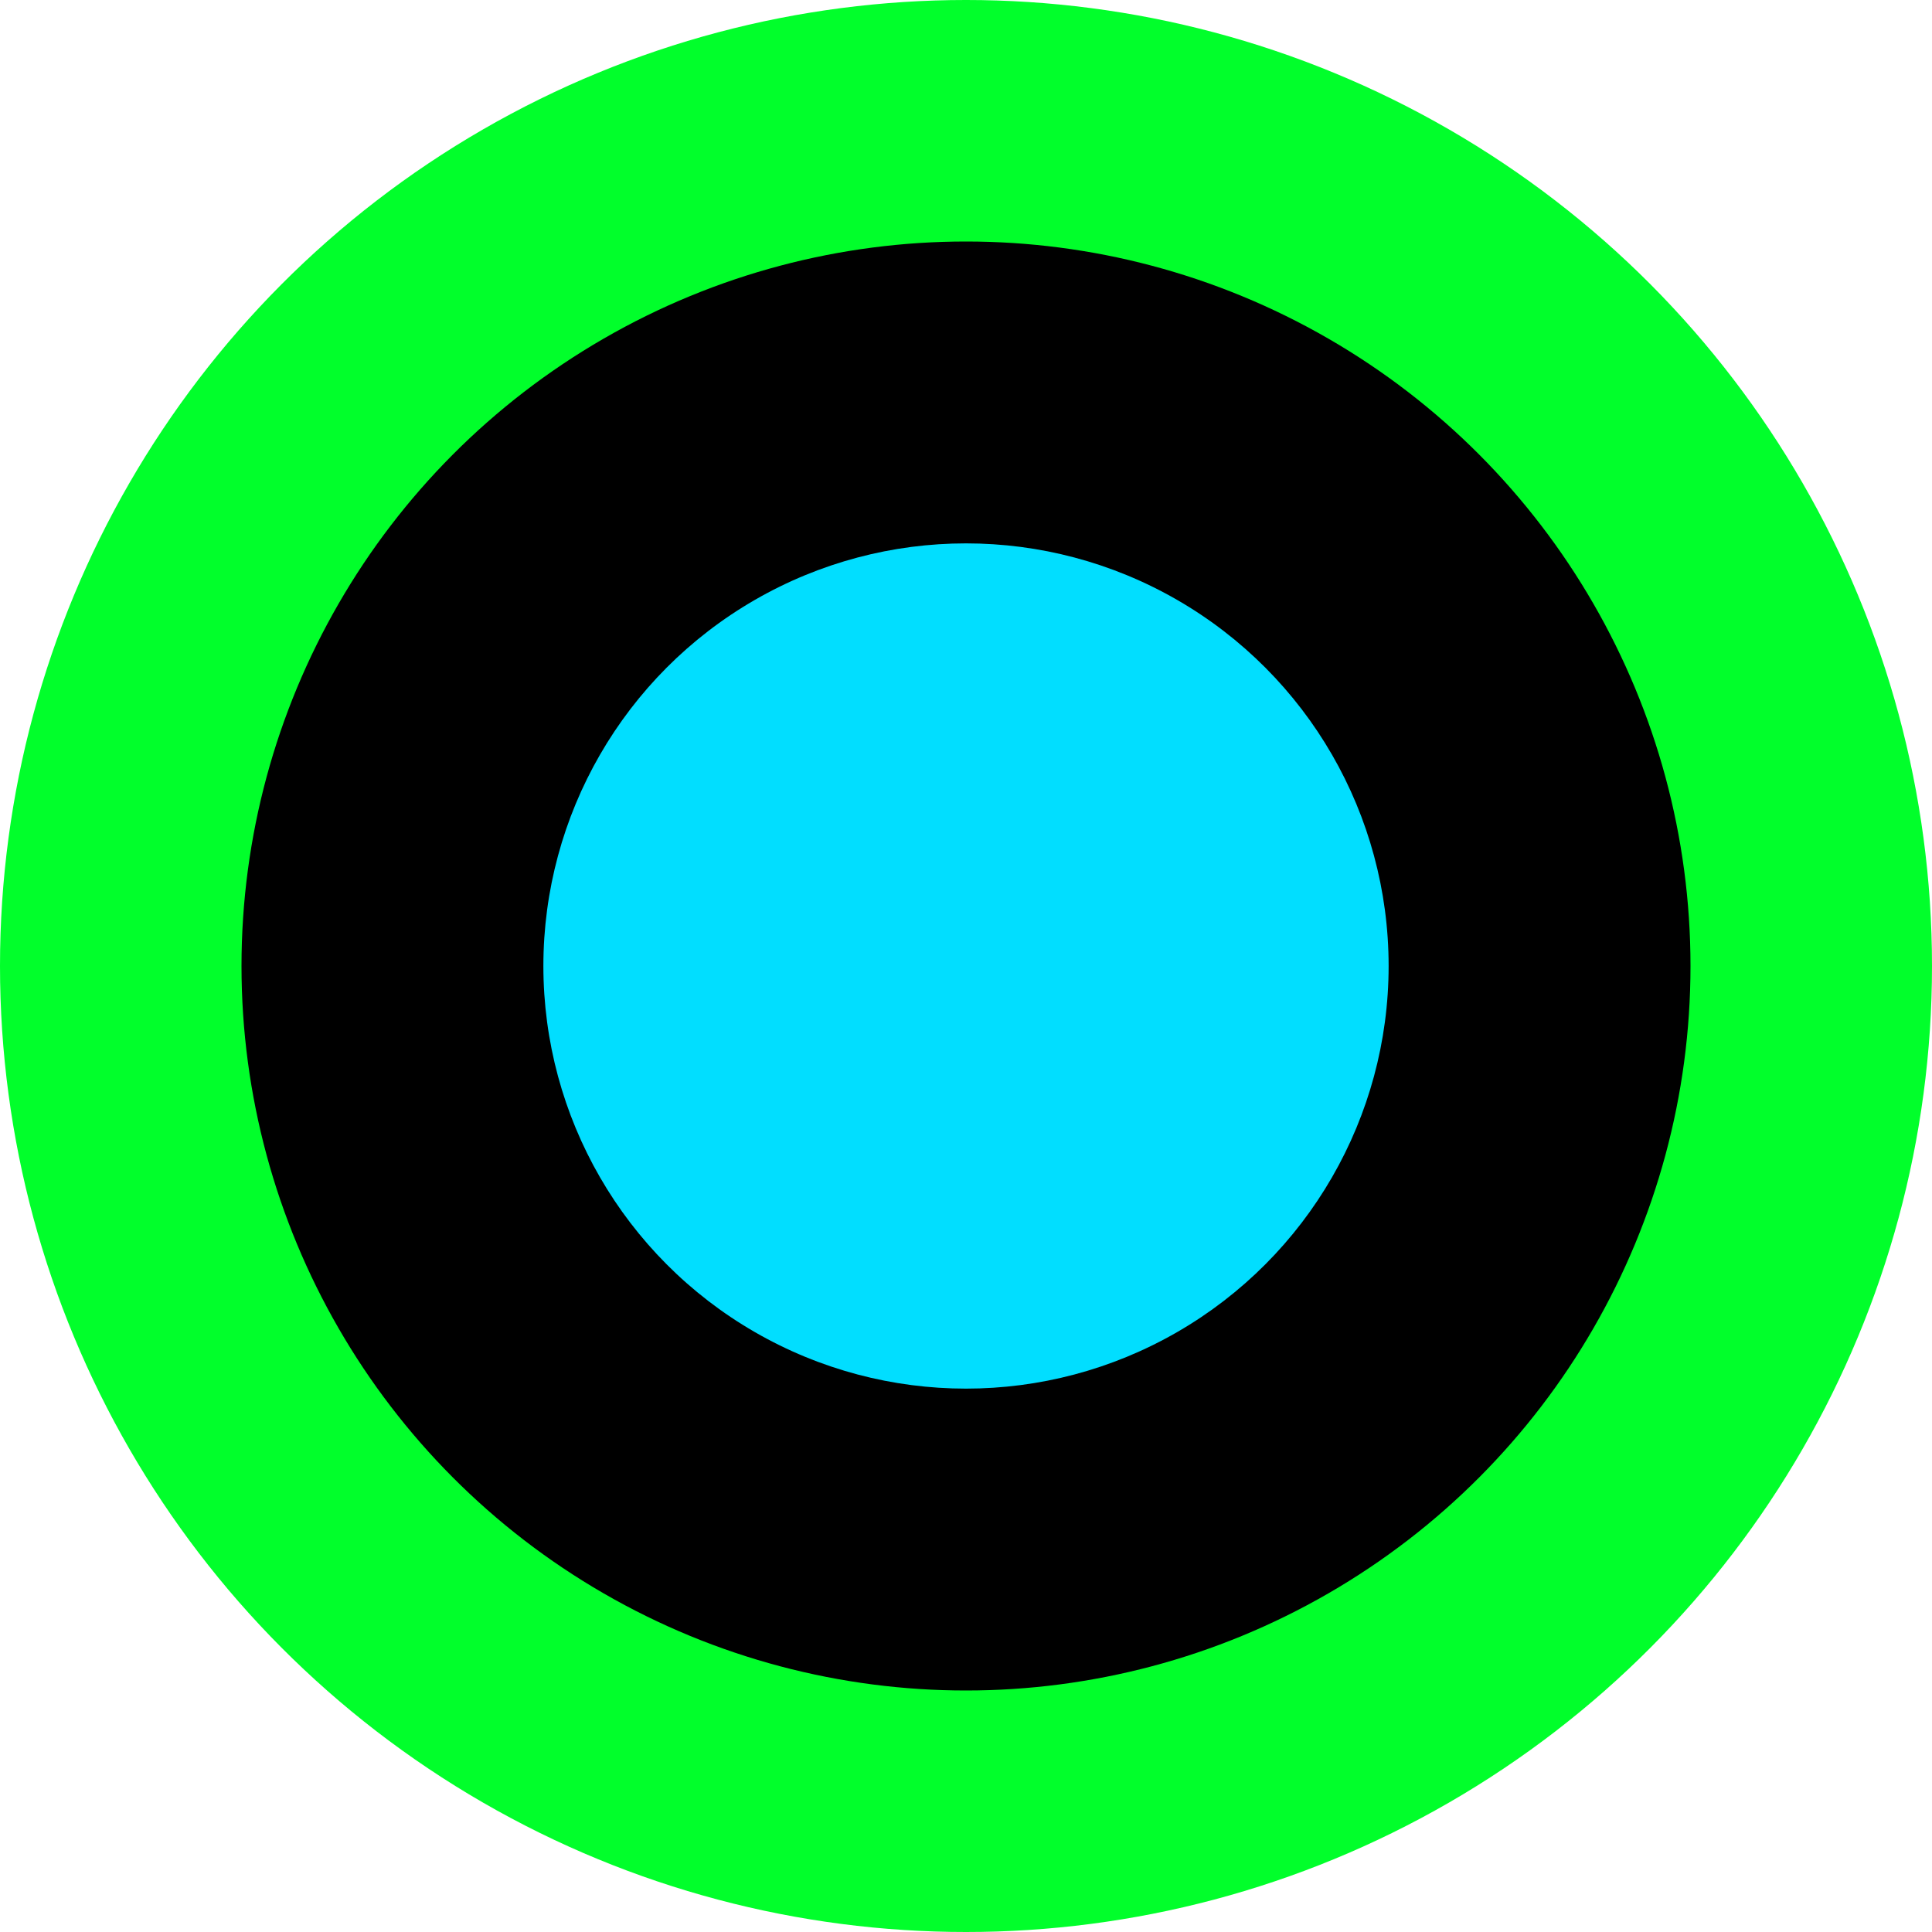 <svg version="1.2" width="16" height="16" viewBox="0 0 16 16" xmlns="http://www.w3.org/2000/svg"><circle fill="#01ff2b" cx="8" cy="8" r="8"/><circle fill="#000" cx="8" cy="8" r="6"/><circle fill="#01deff" cx="8" cy="8" r="3.5"/></svg>